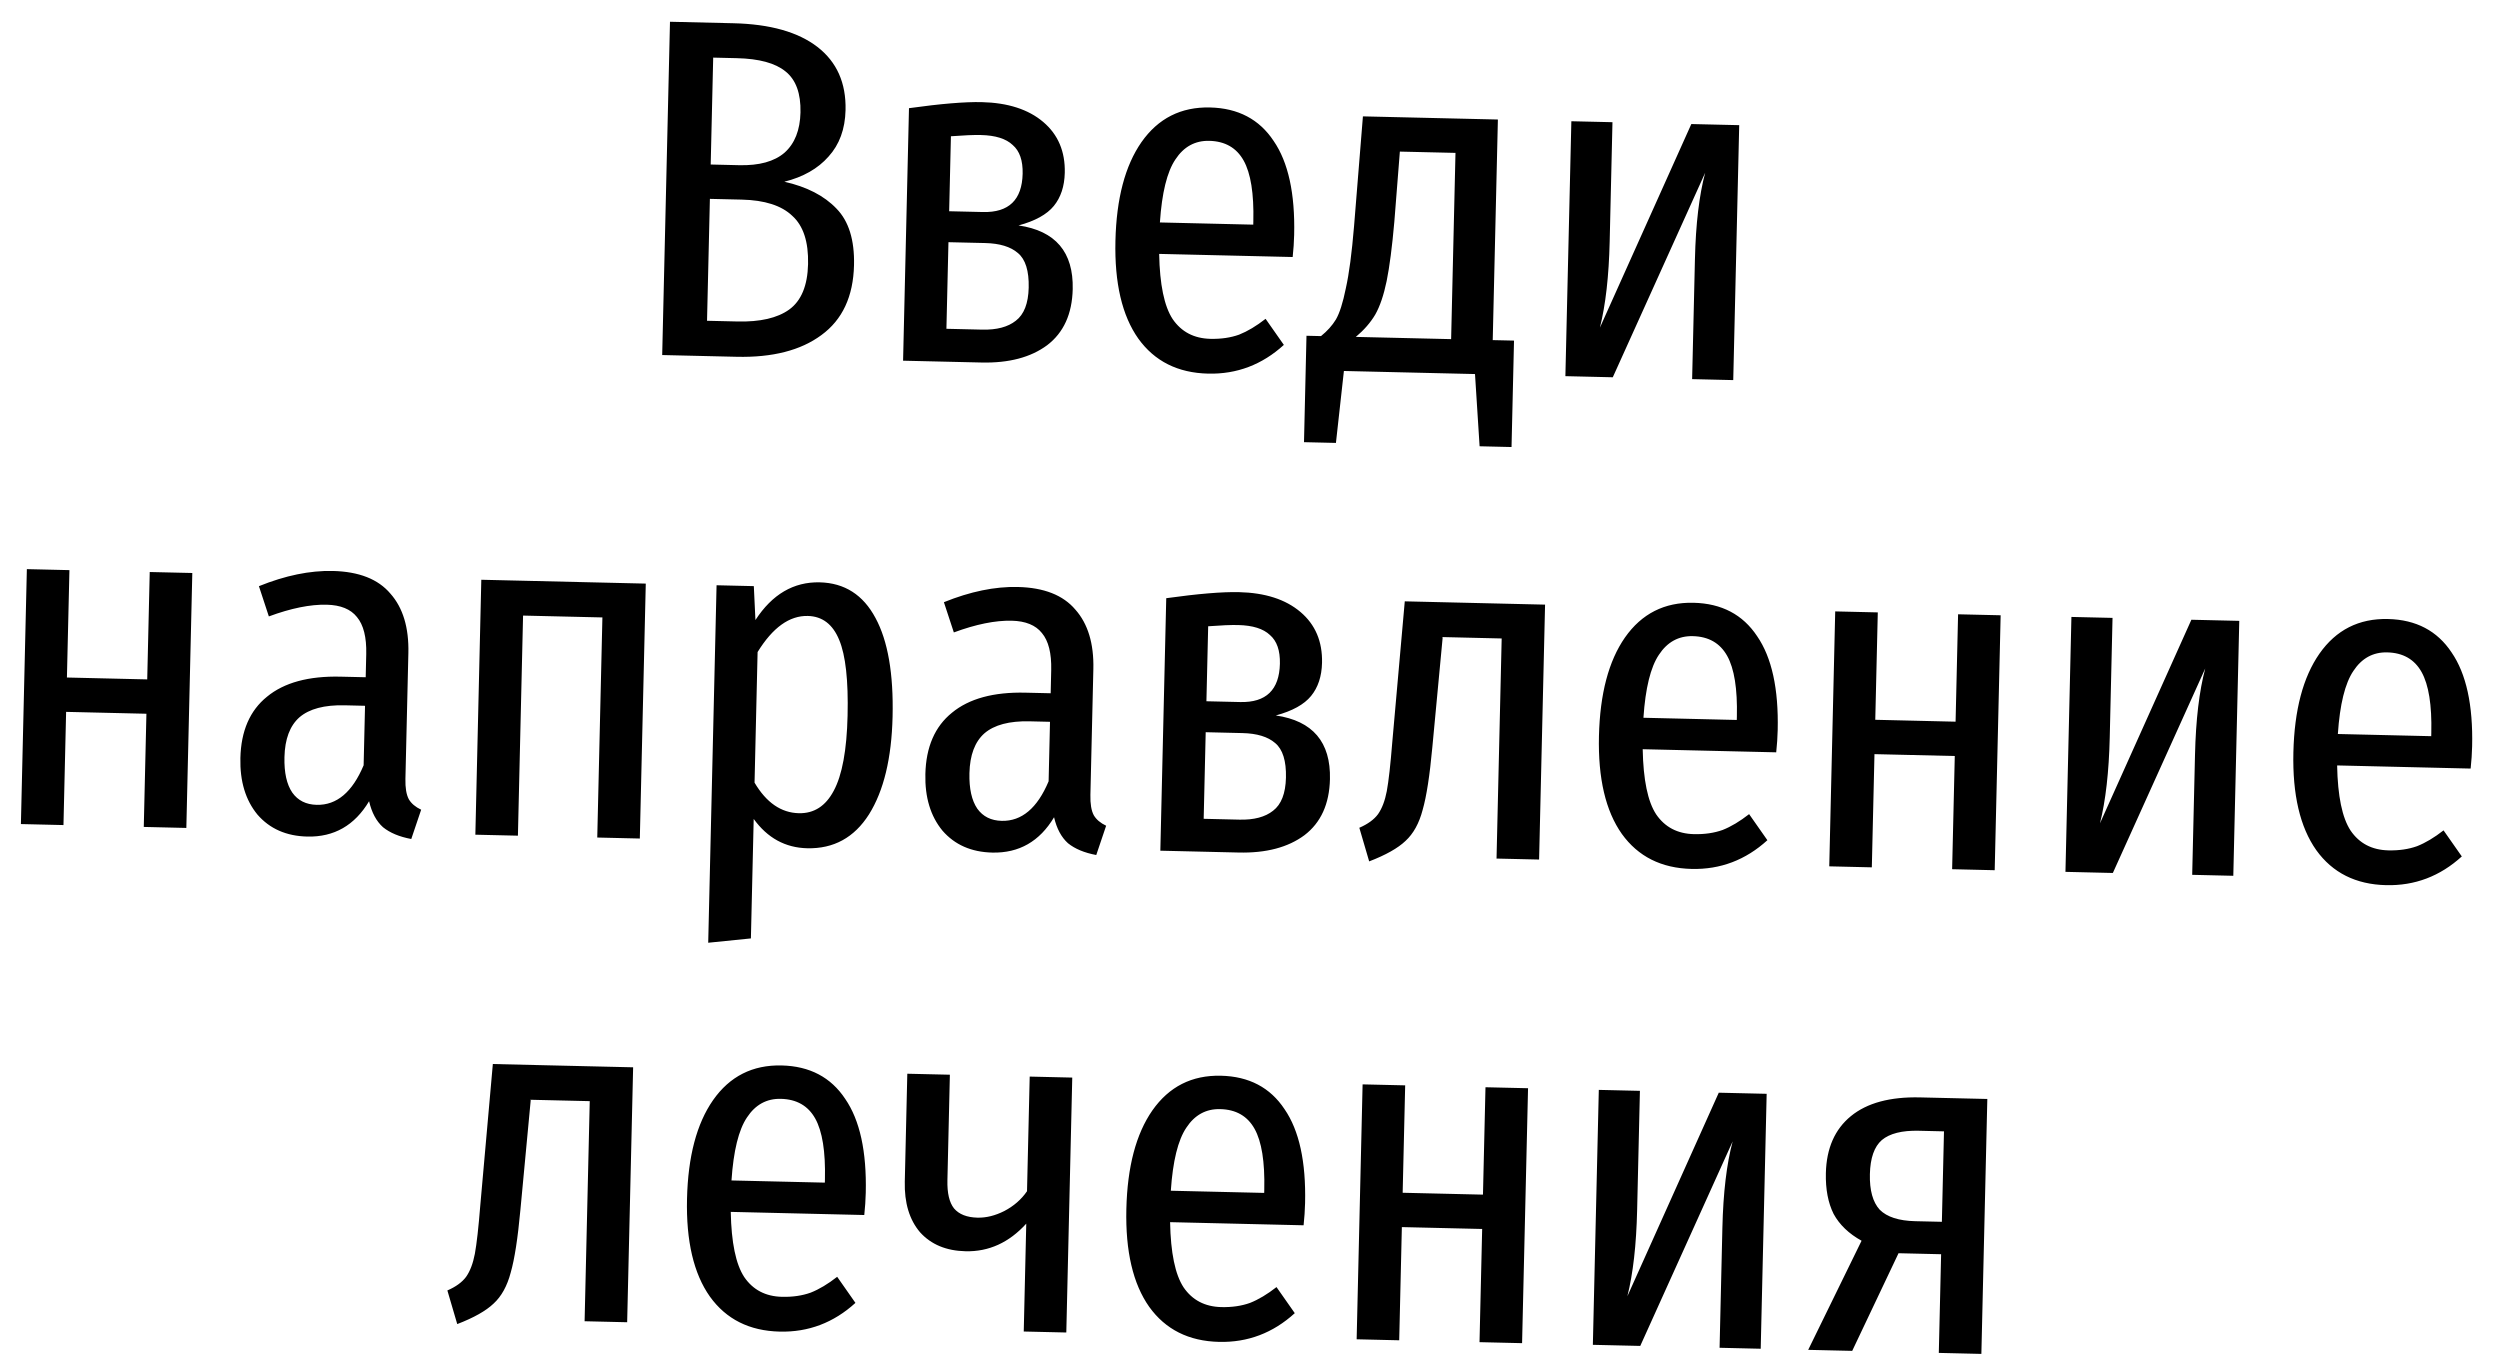 <svg width="155" height="85" viewBox="0 0 155 85" fill="none" xmlns="http://www.w3.org/2000/svg">
<path d="M48.629 11.267C50.022 11.58 51.099 12.135 51.861 12.933C52.623 13.711 52.986 14.88 52.949 16.44C52.904 18.379 52.23 19.824 50.928 20.774C49.645 21.724 47.894 22.173 45.675 22.121L41.056 22.013L41.539 1.349L45.468 1.441C47.747 1.494 49.486 1.985 50.685 2.913C51.883 3.841 52.463 5.145 52.424 6.825C52.396 8.005 52.044 8.967 51.366 9.711C50.709 10.456 49.796 10.975 48.629 11.267ZM44.218 3.572L44.063 10.2L45.832 10.242C47.072 10.271 48.008 10.013 48.641 9.467C49.275 8.902 49.604 8.069 49.63 6.97C49.657 5.79 49.347 4.942 48.699 4.427C48.071 3.912 47.067 3.639 45.687 3.607L44.218 3.572ZM45.726 19.932C47.125 19.965 48.191 19.72 48.924 19.197C49.677 18.654 50.069 17.713 50.1 16.373C50.132 14.994 49.806 13.996 49.12 13.38C48.455 12.744 47.412 12.409 45.992 12.376L44.013 12.33L43.836 19.888L45.726 19.932ZM63.149 13.977C65.442 14.311 66.561 15.628 66.508 17.927C66.472 19.467 65.944 20.625 64.926 21.401C63.908 22.157 62.549 22.516 60.85 22.476L55.991 22.363L56.357 6.707C58.324 6.433 59.827 6.308 60.867 6.332C62.487 6.37 63.757 6.78 64.679 7.561C65.601 8.343 66.047 9.394 66.016 10.714C65.996 11.553 65.77 12.238 65.338 12.768C64.905 13.298 64.176 13.701 63.149 13.977ZM60.819 8.372C60.38 8.361 59.759 8.387 58.957 8.448L58.848 13.097L60.948 13.146C62.547 13.183 63.366 12.392 63.404 10.773C63.423 9.953 63.217 9.358 62.785 8.988C62.374 8.598 61.719 8.393 60.819 8.372ZM60.897 20.437C61.797 20.458 62.492 20.274 62.981 19.885C63.49 19.497 63.756 18.813 63.779 17.833C63.803 16.794 63.58 16.078 63.109 15.687C62.658 15.296 61.983 15.091 61.083 15.069L58.804 15.016L58.678 20.385L60.897 20.437ZM80.238 14.557C80.228 14.997 80.197 15.456 80.146 15.935L71.868 15.742C71.904 17.643 72.183 18.99 72.704 19.782C73.246 20.575 74.026 20.984 75.046 21.008C75.706 21.023 76.298 20.937 76.823 20.749C77.348 20.541 77.895 20.214 78.466 19.767L79.599 21.384C78.249 22.613 76.685 23.206 74.906 23.165C73.026 23.121 71.583 22.397 70.575 20.993C69.568 19.569 69.095 17.547 69.157 14.928C69.218 12.309 69.756 10.271 70.77 8.814C71.805 7.338 73.222 6.621 75.021 6.663C76.761 6.704 78.075 7.395 78.964 8.736C79.873 10.057 80.298 11.998 80.238 14.557ZM77.707 13.718C77.747 11.998 77.547 10.743 77.105 9.953C76.663 9.162 75.953 8.755 74.973 8.732C74.093 8.712 73.394 9.096 72.876 9.884C72.357 10.652 72.037 11.955 71.914 13.792L77.702 13.928L77.707 13.718ZM93.869 21.117L93.715 27.716L91.735 27.669L91.45 23.191L83.322 23.001L82.828 27.461L80.848 27.415L81.002 20.817L81.902 20.838C82.289 20.527 82.597 20.184 82.826 19.809C83.056 19.414 83.261 18.769 83.442 17.873C83.643 16.977 83.813 15.691 83.952 14.014L84.501 7.215L92.869 7.41L92.549 21.087L93.869 21.117ZM90.24 9.479L86.791 9.399L86.449 13.742C86.313 15.299 86.154 16.526 85.973 17.422C85.792 18.298 85.556 18.992 85.264 19.506C84.972 19.999 84.572 20.46 84.061 20.888L89.97 21.026L90.24 9.479ZM107.461 23.566L104.912 23.506L105.086 16.068C105.137 13.889 105.349 12.103 105.721 10.711L99.993 23.391L97.054 23.322L97.424 7.517L99.973 7.576L99.8 14.984C99.75 17.124 99.548 18.899 99.195 20.312L104.862 7.691L107.831 7.76L107.461 23.566ZM8.914 51.27L9.078 44.252L4.099 44.136L3.935 51.154L1.296 51.092L1.665 35.286L4.305 35.348L4.149 42.006L9.128 42.123L9.283 35.465L11.923 35.526L11.553 51.332L8.914 51.27ZM25.136 48.288C25.123 48.848 25.194 49.27 25.347 49.554C25.501 49.817 25.756 50.033 26.112 50.202L25.499 52.018C24.762 51.881 24.178 51.637 23.746 51.287C23.334 50.917 23.047 50.38 22.883 49.676C21.988 51.176 20.711 51.906 19.051 51.867C17.752 51.837 16.722 51.383 15.962 50.505C15.223 49.607 14.87 48.439 14.904 46.999C14.943 45.319 15.493 44.052 16.553 43.197C17.614 42.321 19.134 41.907 21.113 41.953L22.673 41.989L22.707 40.55C22.731 39.51 22.539 38.745 22.13 38.255C21.741 37.766 21.117 37.512 20.257 37.492C19.238 37.468 18.042 37.71 16.669 38.218L16.053 36.343C17.689 35.681 19.217 35.367 20.636 35.4C22.256 35.438 23.445 35.906 24.205 36.804C24.984 37.682 25.356 38.911 25.319 40.491L25.136 48.288ZM19.637 49.9C20.877 49.929 21.846 49.112 22.545 47.448L22.632 43.759L21.372 43.729C20.112 43.7 19.176 43.948 18.564 44.474C17.971 45 17.662 45.823 17.636 46.943C17.613 47.903 17.776 48.637 18.125 49.145C18.473 49.633 18.977 49.885 19.637 49.9ZM37.03 51.927L37.349 38.281L32.43 38.166L32.111 51.812L29.472 51.751L29.841 35.945L40.038 36.183L39.669 51.989L37.03 51.927ZM50.823 36.105C52.363 36.142 53.516 36.879 54.282 38.317C55.05 39.735 55.402 41.774 55.34 44.433C55.279 47.013 54.792 49.032 53.878 50.491C52.964 51.93 51.687 52.63 50.048 52.592C48.688 52.56 47.582 51.954 46.729 50.774L46.556 58.182L43.909 58.45L44.427 36.286L46.737 36.34L46.837 38.443C47.875 36.847 49.204 36.068 50.823 36.105ZM49.528 50.419C50.468 50.441 51.189 49.978 51.691 49.029C52.214 48.061 52.501 46.508 52.55 44.368C52.602 42.189 52.428 40.624 52.03 39.675C51.633 38.705 50.984 38.21 50.084 38.189C48.945 38.162 47.907 38.908 46.971 40.427L46.782 48.524C47.513 49.762 48.429 50.393 49.528 50.419ZM67.605 49.281C67.592 49.841 67.662 50.263 67.816 50.547C67.97 50.81 68.225 51.026 68.581 51.195L67.968 53.011C67.231 52.873 66.647 52.63 66.215 52.28C65.803 51.91 65.516 51.373 65.352 50.669C64.457 52.169 63.179 52.899 61.52 52.86C60.22 52.83 59.191 52.376 58.431 51.498C57.692 50.6 57.339 49.431 57.373 47.992C57.412 46.312 57.962 45.045 59.022 44.189C60.083 43.314 61.603 42.899 63.582 42.946L65.142 42.982L65.175 41.542C65.2 40.503 65.008 39.738 64.599 39.248C64.21 38.759 63.586 38.504 62.726 38.484C61.707 38.461 60.511 38.703 59.138 39.211L58.522 37.336C60.158 36.674 61.686 36.359 63.105 36.393C64.725 36.43 65.914 36.898 66.673 37.796C67.453 38.675 67.825 39.904 67.788 41.483L67.605 49.281ZM62.106 50.893C63.346 50.922 64.315 50.105 65.014 48.441L65.1 44.752L63.841 44.722C62.581 44.693 61.645 44.941 61.033 45.467C60.44 45.993 60.131 46.816 60.105 47.936C60.082 48.895 60.245 49.629 60.593 50.138C60.942 50.626 61.446 50.878 62.106 50.893ZM79.099 44.358C81.391 44.692 82.511 46.009 82.457 48.308C82.421 49.848 81.894 51.006 80.876 51.782C79.858 52.538 78.499 52.897 76.799 52.857L71.941 52.743L72.307 37.088C74.274 36.814 75.777 36.689 76.817 36.713C78.436 36.751 79.707 37.161 80.629 37.943C81.551 38.724 81.996 39.775 81.966 41.095C81.946 41.934 81.72 42.619 81.287 43.149C80.855 43.679 80.125 44.083 79.099 44.358ZM76.769 38.753C76.329 38.742 75.708 38.768 74.907 38.829L74.798 43.478L76.897 43.527C78.497 43.564 79.316 42.773 79.354 41.154C79.373 40.334 79.167 39.739 78.735 39.369C78.324 38.979 77.669 38.774 76.769 38.753ZM76.847 50.818C77.747 50.839 78.441 50.655 78.93 50.266C79.44 49.878 79.706 49.194 79.729 48.214C79.753 47.175 79.53 46.459 79.059 46.068C78.608 45.677 77.932 45.472 77.032 45.451L74.753 45.397L74.628 50.766L76.847 50.818ZM95.794 37.487L95.424 53.292L92.785 53.231L93.104 39.585L89.415 39.498L89.445 39.529L88.805 46.326C88.644 48.083 88.444 49.378 88.204 50.213C87.985 51.048 87.63 51.69 87.139 52.139C86.669 52.588 85.918 53.01 84.889 53.406L84.278 51.322C84.803 51.094 85.19 50.813 85.438 50.478C85.686 50.124 85.867 49.648 85.981 49.051C86.096 48.433 86.209 47.416 86.323 45.998L87.096 37.283L95.794 37.487ZM110.217 45.266C110.207 45.706 110.176 46.165 110.125 46.644L101.847 46.451C101.883 48.352 102.161 49.699 102.683 50.491C103.225 51.284 104.005 51.693 105.025 51.717C105.685 51.732 106.277 51.646 106.802 51.458C107.327 51.25 107.874 50.923 108.445 50.476L109.578 52.093C108.228 53.322 106.664 53.915 104.885 53.874C103.005 53.83 101.562 53.106 100.554 51.702C99.547 50.278 99.074 48.256 99.135 45.637C99.197 43.018 99.734 40.98 100.749 39.523C101.784 38.047 103.201 37.33 105 37.372C106.74 37.413 108.054 38.103 108.943 39.445C109.852 40.766 110.277 42.707 110.217 45.266ZM107.686 44.427C107.726 42.707 107.526 41.452 107.084 40.662C106.642 39.871 105.932 39.464 104.952 39.441C104.072 39.421 103.373 39.805 102.854 40.593C102.336 41.361 102.016 42.664 101.893 44.501L107.681 44.637L107.686 44.427ZM121.032 53.891L121.196 46.873L116.217 46.757L116.053 53.775L113.414 53.713L113.783 37.907L116.423 37.969L116.267 44.627L121.246 44.744L121.401 38.086L124.04 38.147L123.671 53.953L121.032 53.891ZM138.465 54.299L135.916 54.239L136.09 46.801C136.141 44.622 136.353 42.836 136.725 41.444L130.997 54.124L128.058 54.055L128.428 38.25L130.977 38.309L130.804 45.717C130.754 47.857 130.552 49.633 130.199 51.045L135.866 38.424L138.835 38.493L138.465 54.299ZM153.272 46.273C153.262 46.712 153.231 47.172 153.18 47.651L144.902 47.457C144.937 49.359 145.216 50.706 145.738 51.498C146.279 52.291 147.06 52.699 148.08 52.723C148.74 52.738 149.332 52.652 149.856 52.464C150.381 52.257 150.929 51.929 151.5 51.483L152.632 53.099C151.283 54.328 149.719 54.922 147.939 54.88C146.06 54.836 144.616 54.112 143.609 52.709C142.602 51.285 142.129 49.263 142.19 46.644C142.251 44.024 142.789 41.986 143.804 40.53C144.838 39.053 146.255 38.336 148.055 38.379C149.794 38.419 151.109 39.11 151.998 40.451C152.907 41.773 153.332 43.713 153.272 46.273ZM150.741 45.433C150.781 43.714 150.58 42.459 150.139 41.668C149.697 40.877 148.986 40.471 148.007 40.448C147.127 40.427 146.428 40.811 145.909 41.599C145.391 42.367 145.07 43.67 144.947 45.508L150.736 45.643L150.741 45.433ZM39.254 66.173L38.884 81.979L36.245 81.917L36.564 68.271L32.875 68.185L32.904 68.216L32.265 75.012C32.104 76.769 31.904 78.065 31.664 78.899C31.445 79.734 31.09 80.376 30.599 80.825C30.128 81.274 29.378 81.697 28.349 82.093L27.737 80.008C28.263 79.78 28.649 79.499 28.897 79.165C29.146 78.811 29.327 78.335 29.441 77.737C29.555 77.12 29.669 76.102 29.782 74.684L30.556 65.97L39.254 66.173ZM53.677 73.953C53.667 74.392 53.636 74.852 53.585 75.331L45.307 75.137C45.343 77.039 45.621 78.385 46.143 79.178C46.684 79.971 47.465 80.379 48.485 80.403C49.145 80.418 49.737 80.332 50.261 80.144C50.786 79.937 51.334 79.609 51.905 79.162L53.037 80.779C51.688 82.008 50.124 82.602 48.344 82.56C46.465 82.516 45.021 81.792 44.014 80.388C43.007 78.965 42.534 76.943 42.595 74.324C42.656 71.704 43.194 69.666 44.209 68.21C45.243 66.733 46.66 66.016 48.46 66.058C50.2 66.099 51.514 66.79 52.403 68.131C53.312 69.453 53.737 71.393 53.677 73.953ZM51.146 73.113C51.186 71.394 50.985 70.139 50.544 69.348C50.102 68.558 49.391 68.151 48.412 68.128C47.532 68.107 46.833 68.491 46.314 69.279C45.796 70.047 45.475 71.35 45.352 73.188L51.141 73.323L51.146 73.113ZM66.48 66.81L66.111 82.615L63.472 82.554L63.628 75.866C62.56 77.041 61.306 77.612 59.867 77.578C58.667 77.55 57.726 77.158 57.044 76.402C56.382 75.626 56.066 74.579 56.097 73.259L56.253 66.571L58.892 66.632L58.74 73.171C58.721 73.97 58.857 74.554 59.149 74.921C59.46 75.288 59.946 75.479 60.606 75.495C61.146 75.507 61.699 75.37 62.266 75.084C62.853 74.777 63.323 74.368 63.675 73.856L63.841 66.748L66.48 66.81ZM80.915 74.589C80.905 75.029 80.874 75.489 80.823 75.968L72.546 75.774C72.581 77.675 72.86 79.022 73.381 79.815C73.923 80.608 74.704 81.016 75.723 81.04C76.383 81.055 76.975 80.969 77.5 80.781C78.025 80.573 78.573 80.246 79.143 79.799L80.276 81.416C78.927 82.645 77.362 83.239 75.583 83.197C73.703 83.153 72.26 82.429 71.252 81.025C70.246 79.601 69.773 77.58 69.834 74.96C69.895 72.341 70.433 70.303 71.447 68.846C72.482 67.37 73.899 66.653 75.699 66.695C77.438 66.736 78.752 67.427 79.641 68.768C80.551 70.09 80.975 72.03 80.915 74.589ZM78.385 73.75C78.425 72.03 78.224 70.775 77.782 69.985C77.341 69.194 76.63 68.787 75.65 68.765C74.77 68.744 74.071 69.128 73.553 69.916C73.035 70.684 72.714 71.987 72.591 73.825L78.38 73.96L78.385 73.75ZM91.73 83.214L91.894 76.196L86.915 76.08L86.751 83.098L84.112 83.036L84.481 67.231L87.121 67.292L86.965 73.951L91.944 74.067L92.1 67.409L94.739 67.47L94.369 83.276L91.73 83.214ZM109.164 83.622L106.614 83.562L106.788 76.124C106.839 73.945 107.051 72.159 107.424 70.768L101.696 83.447L98.757 83.379L99.126 67.573L101.675 67.632L101.502 75.04C101.452 77.18 101.251 78.956 100.897 80.368L106.564 67.747L109.533 67.816L109.164 83.622ZM123.214 68.136L122.845 83.942L120.206 83.88L120.349 77.762L117.709 77.7L114.837 83.754L112.108 83.691L115.417 76.926C114.627 76.488 114.05 75.934 113.685 75.265C113.341 74.577 113.181 73.733 113.204 72.733C113.24 71.194 113.758 70.016 114.757 69.199C115.757 68.382 117.186 67.995 119.045 68.039L123.214 68.136ZM120.396 75.752L120.527 70.144L118.967 70.107C117.927 70.083 117.163 70.275 116.673 70.684C116.203 71.093 115.957 71.797 115.933 72.797C115.91 73.797 116.113 74.532 116.542 75.002C116.992 75.453 117.726 75.69 118.746 75.714L120.396 75.752Z" fill="black"/>
</svg>
